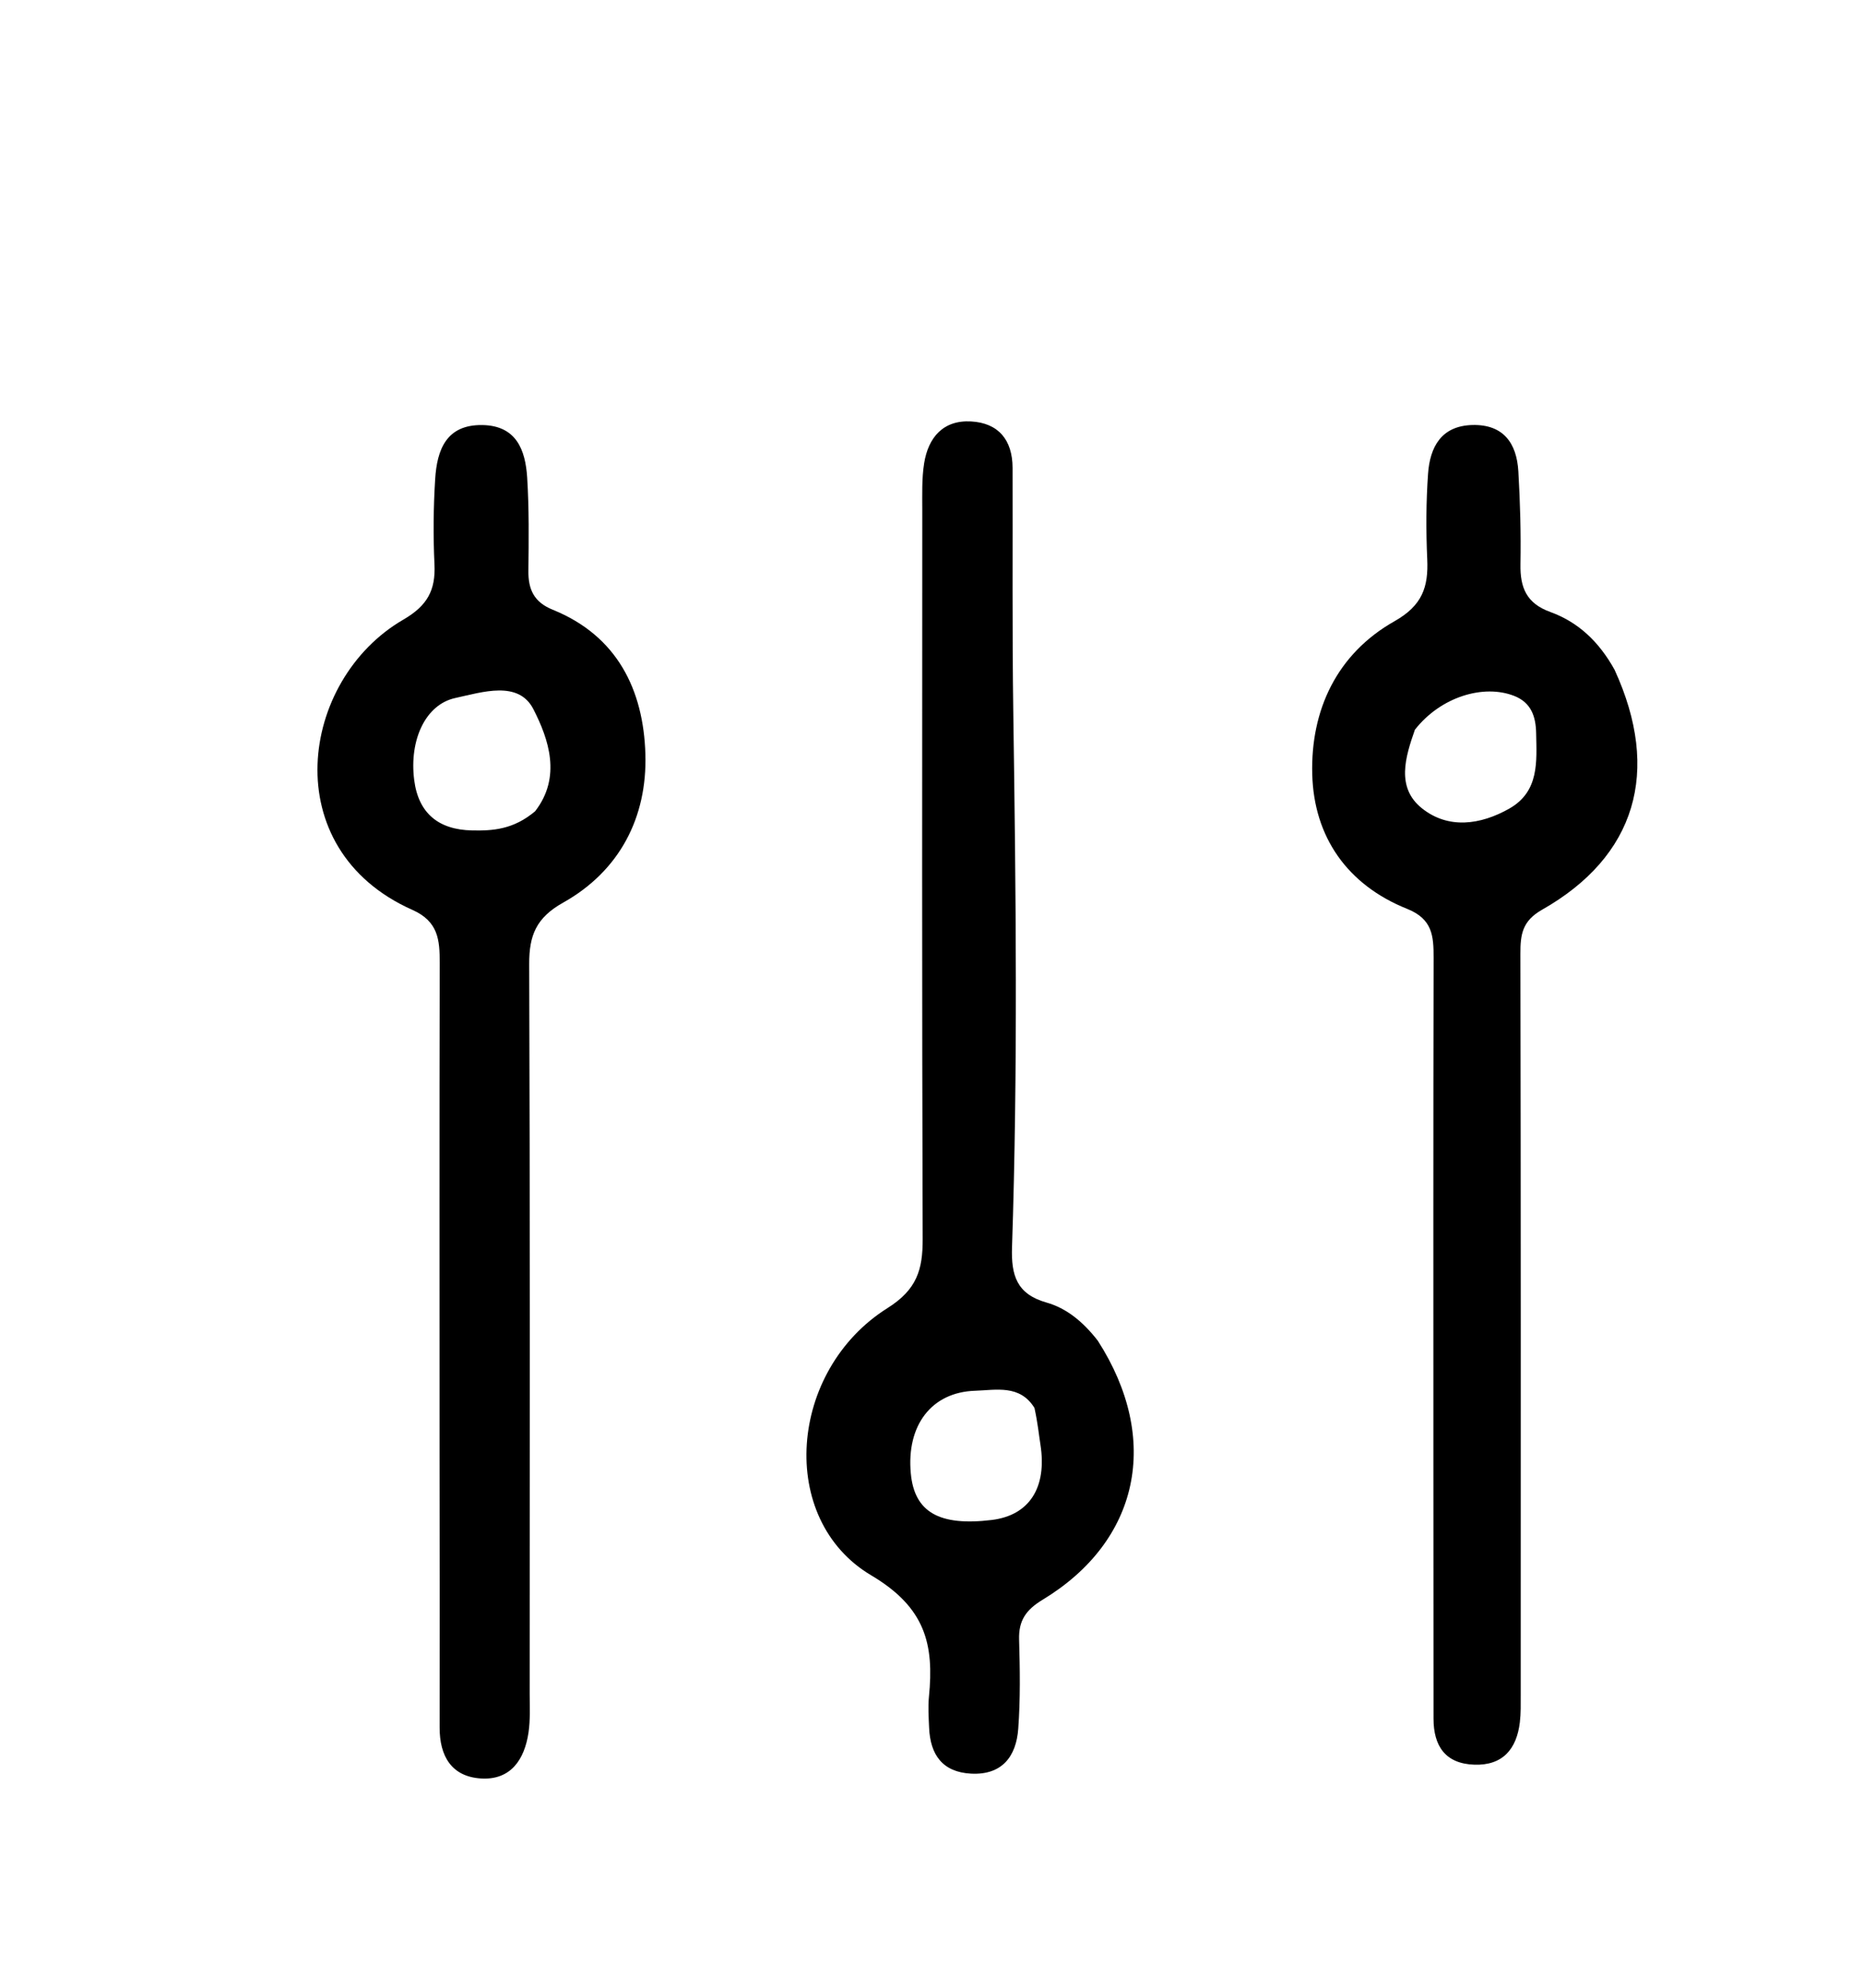 <svg version="1.1" id="Layer_1" xmlns="http://www.w3.org/2000/svg" xmlns:xlink="http://www.w3.org/1999/xlink" x="0px" y="0px"
	 width="100%" viewBox="0 0 240 256" enable-background="new 0 0 240 256" xml:space="preserve">
<path fill="#000000" opacity="1" stroke="none" 
	d="
M141.428,172.675 
	C149.601,185.395 146.766,198.489 134.317,206.028 
	C132.175,207.325 131.214,208.7 131.285,211.16 
	C131.395,214.986 131.455,218.833 131.175,222.644 
	C130.914,226.207 129.09,228.634 125.092,228.424 
	C121.413,228.231 119.839,225.982 119.692,222.515 
	C119.636,221.184 119.541,219.839 119.671,218.52 
	C120.334,211.803 119.256,207.049 112.237,202.889 
	C100.076,195.68 101.567,176.495 114.33,168.468 
	C118.127,166.08 118.876,163.51 118.863,159.576 
	C118.761,128.268 118.8,96.959 118.811,65.651 
	C118.812,63.656 118.74,61.629 119.051,59.673 
	C119.582,56.334 121.512,54.077 125.095,54.276 
	C128.634,54.473 130.433,56.675 130.444,60.243 
	C130.473,70.733 130.384,81.224 130.536,91.711 
	C130.869,114.683 131.136,137.654 130.373,160.62 
	C130.253,164.222 130.956,166.662 134.815,167.753 
	C137.381,168.479 139.52,170.214 141.428,172.675 
M133.264,181.325 
	C131.383,178.293 128.33,179.024 125.608,179.114 
	C119.99,179.3 116.759,183.574 117.334,189.759 
	C117.797,194.739 120.984,196.574 127.75,195.757 
	C132.606,195.17 134.908,191.583 134.029,186.025 
	C133.821,184.715 133.71,183.391 133.264,181.325 
z"/>
<path fill="#000000" opacity="1" stroke="none" 
	d="
M56.625,187 
	C56.623,165.675 56.601,144.851 56.645,124.027 
	C56.652,121.06 56.474,118.671 53.122,117.181 
	C35.473,109.335 38.588,87.554 51.954,79.805 
	C55.049,78.01 56.128,76.024 55.971,72.688 
	C55.798,69.033 55.832,65.352 56.061,61.699 
	C56.296,57.938 57.486,54.662 62.156,54.743 
	C66.533,54.82 67.691,57.968 67.914,61.518 
	C68.164,65.502 68.118,69.51 68.07,73.507 
	C68.041,75.93 68.8,77.555 71.212,78.53 
	C79.525,81.892 82.898,88.866 83.142,97.126 
	C83.382,105.272 79.821,112.173 72.547,116.249 
	C69.061,118.201 68.161,120.477 68.174,124.171 
	C68.287,155.491 68.241,186.811 68.235,218.131 
	C68.235,219.795 68.328,221.484 68.087,223.119 
	C67.575,226.608 65.794,229.285 61.959,229.048 
	C58.176,228.813 56.627,226.176 56.635,222.485 
	C56.658,210.823 56.632,199.161 56.625,187 
M68.938,104.48 
	C72.366,100.063 70.68,95.178 68.714,91.336 
	C66.797,87.586 62.117,89.145 58.652,89.896 
	C54.821,90.727 52.701,95.289 53.358,100.455 
	C53.905,104.753 56.506,106.86 60.802,106.95 
	C63.507,107.007 66.149,106.832 68.938,104.48 
z"/>
<path fill="#000000" opacity="1" stroke="none" 
	d="
M207.997,86.261 
	C214.017,99.368 210.723,110.315 198.667,117.156 
	C196.099,118.613 195.859,120.342 195.864,122.835 
	C195.927,154.662 195.908,186.489 195.904,218.316 
	C195.904,219.482 195.932,220.658 195.794,221.811 
	C195.382,225.258 193.587,227.395 189.926,227.272 
	C186.204,227.146 184.675,224.874 184.673,221.347 
	C184.668,210.516 184.658,199.685 184.657,188.853 
	C184.655,167.024 184.637,145.195 184.683,123.366 
	C184.688,120.563 184.556,118.365 181.278,117.053 
	C173.587,113.976 169.261,107.813 169.049,99.713 
	C168.833,91.457 172.213,84.206 179.639,80.011 
	C183.236,77.979 184.025,75.604 183.863,72.01 
	C183.699,68.353 183.709,64.668 183.968,61.019 
	C184.212,57.579 185.666,54.832 189.692,54.737 
	C193.69,54.644 195.387,57.093 195.6,60.699 
	C195.835,64.685 195.943,68.688 195.873,72.68 
	C195.82,75.673 196.642,77.706 199.716,78.817 
	C203.26,80.098 205.963,82.587 207.997,86.261 
M182.272,93.985 
	C181.036,97.514 179.83,101.421 183.177,104.099 
	C186.565,106.809 190.724,106.247 194.44,104.134 
	C198.306,101.935 197.962,98.093 197.892,94.419 
	C197.852,92.29 197.26,90.486 195.061,89.624 
	C191.145,88.088 185.609,89.715 182.272,93.985 
z"/>
</svg>